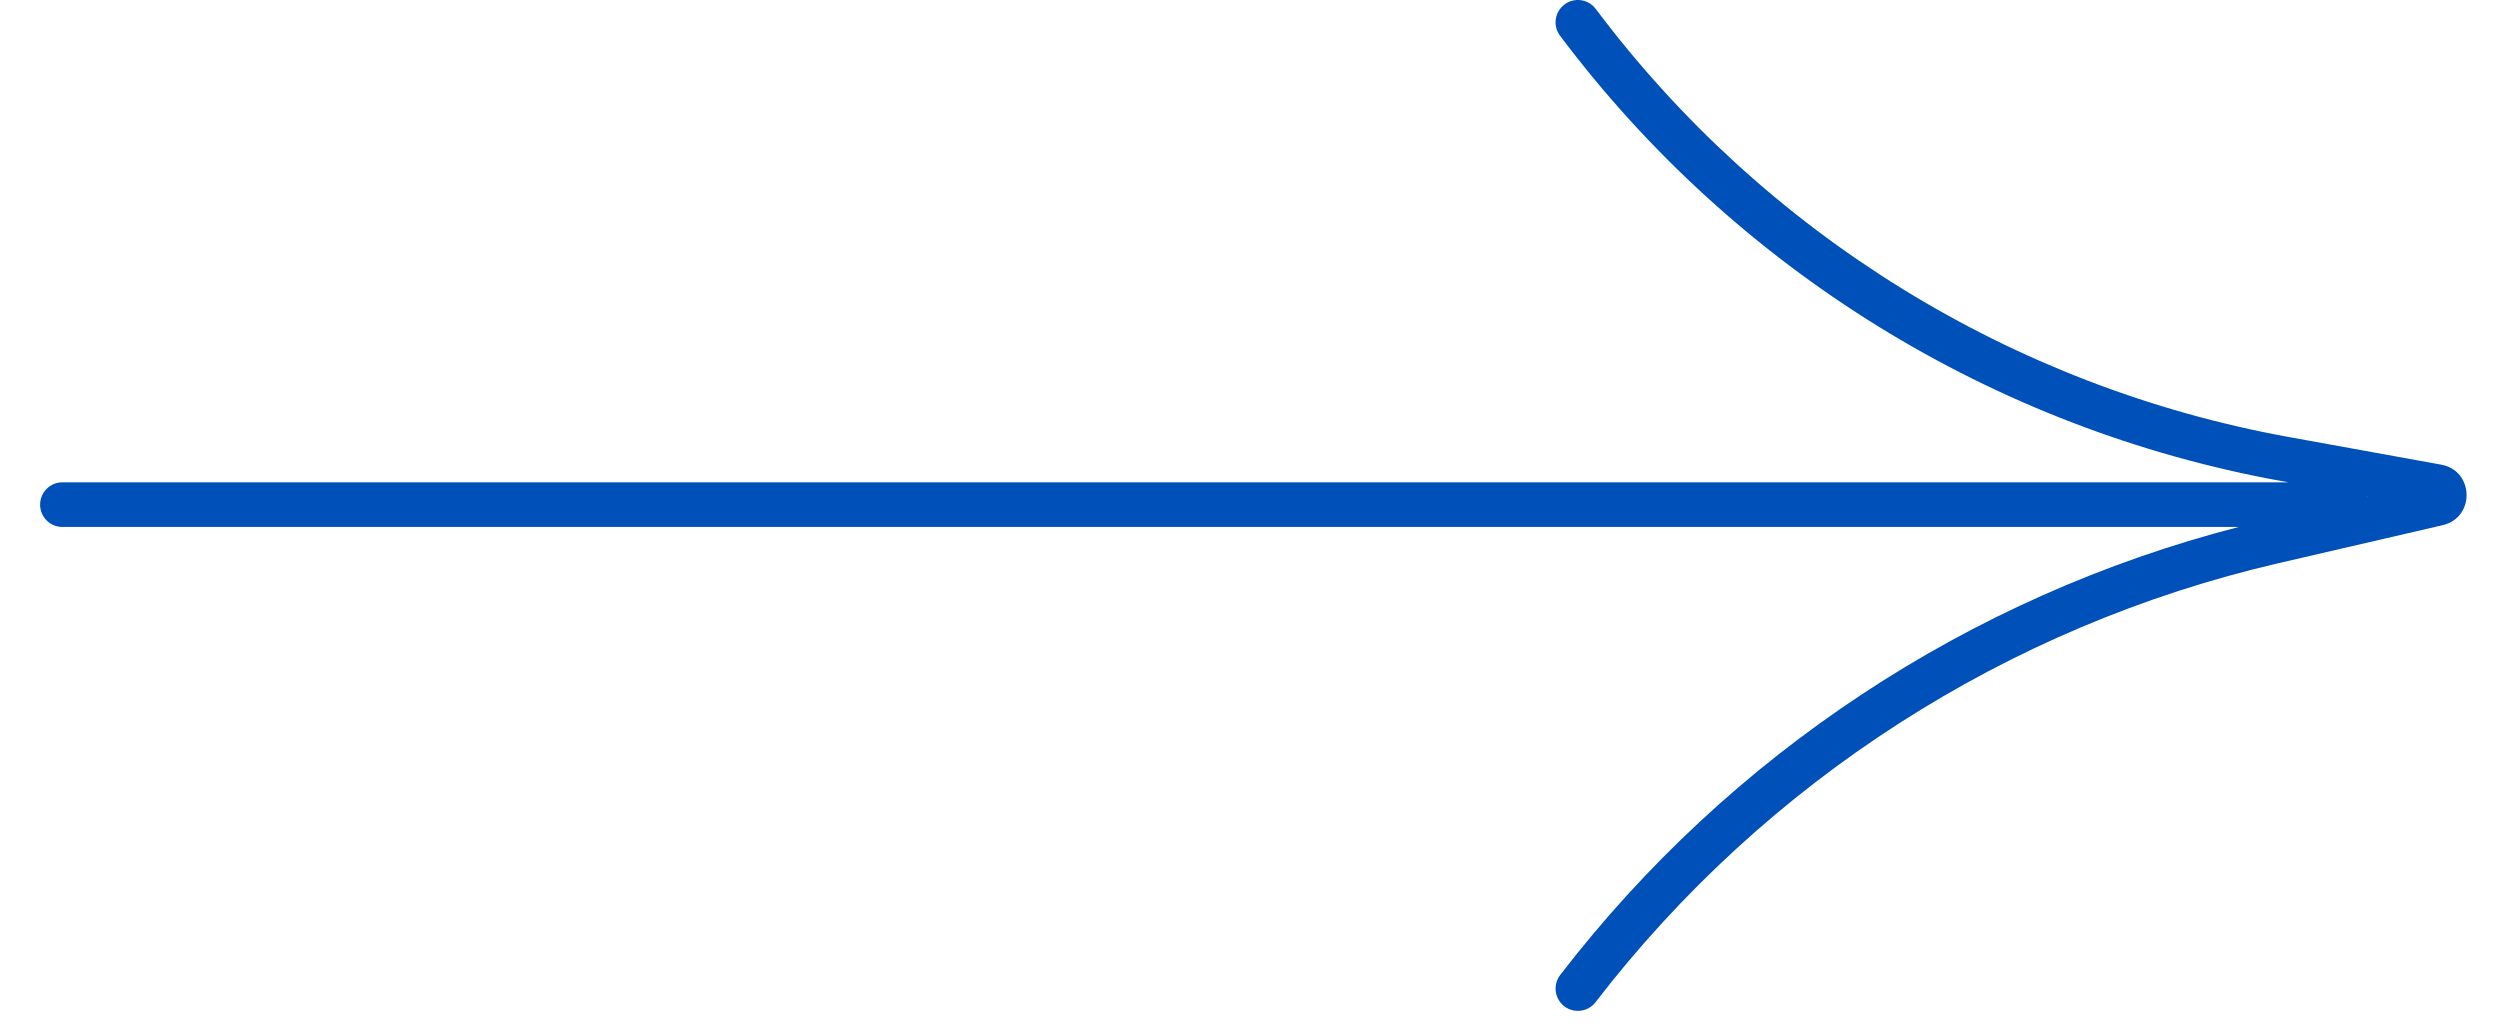 <svg width="56" height="23" viewBox="0 0 56 23" fill="none" xmlns="http://www.w3.org/2000/svg">
<path fill-rule="evenodd" clip-rule="evenodd" d="M35.745 0.2C35.579 -0.021 35.266 -0.066 35.045 0.1C34.824 0.266 34.779 0.579 34.945 0.8C38.879 6.042 44.647 9.605 51.096 10.774L51.263 10.804L1.398 10.804C1.122 10.804 0.898 11.028 0.898 11.304C0.898 11.58 1.122 11.804 1.398 11.804L50.147 11.804C44.111 13.36 38.759 16.888 34.949 21.839C34.781 22.058 34.821 22.371 35.04 22.54C35.259 22.708 35.573 22.667 35.741 22.448C39.551 17.498 44.96 14.022 51.045 12.614L54.715 11.764C55.448 11.595 55.423 10.542 54.682 10.408L51.274 9.79C45.074 8.666 39.527 5.24 35.745 0.2ZM53.024 11.129L53.039 11.126L53.022 11.123C53.023 11.125 53.023 11.127 53.024 11.129Z" fill="#0050B9"/>
</svg>
